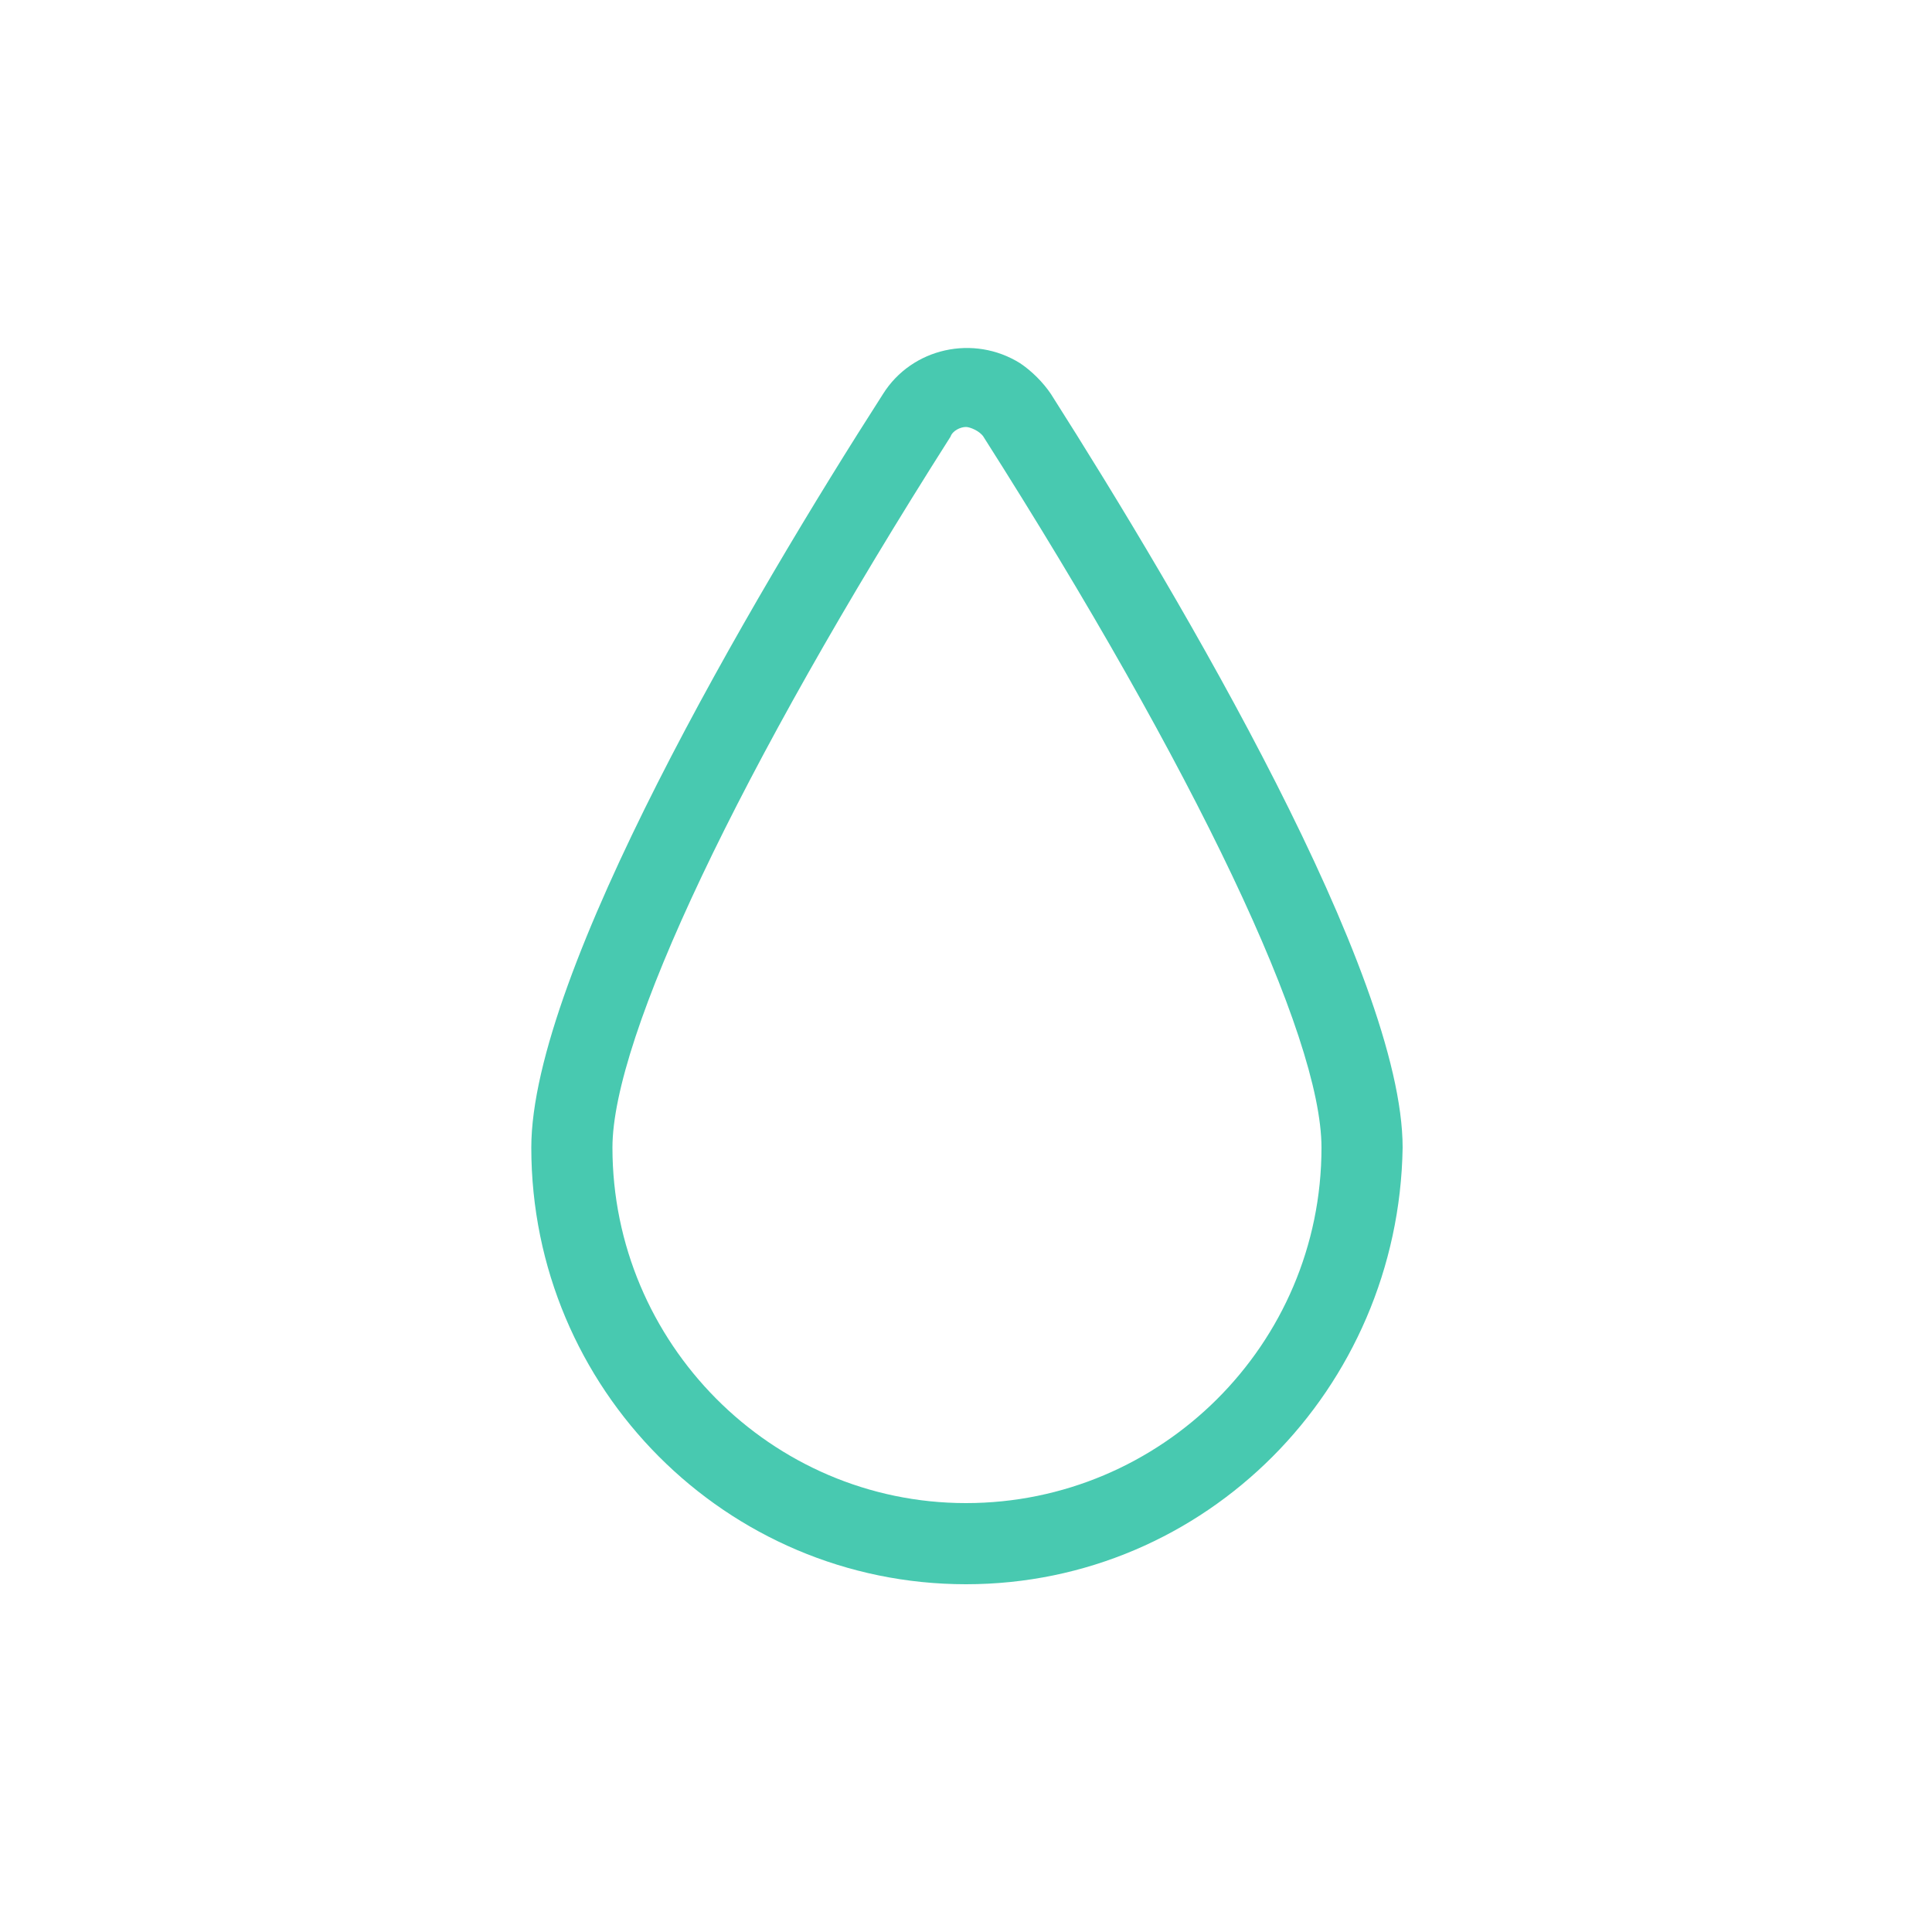 <?xml version="1.0" encoding="utf-8"?>
<!-- Generator: Adobe Illustrator 26.0.3, SVG Export Plug-In . SVG Version: 6.00 Build 0)  -->
<svg version="1.1" id="레이어_1" xmlns="http://www.w3.org/2000/svg" width="44" height="44" xmlns:xlink="http://www.w3.org/1999/xlink" x="0px"
	 y="0px" viewBox="0 0 100 100" style="enable-background:new 0 0 100 100;" xml:space="preserve">
<g id="레이어_7">
	<path d="M50,82c-12.4,0-22.5-10.1-22.5-22.6c0-9,11.4-28.4,18.2-39c1.5-2.4,4.7-3.1,7.1-1.6c0.6,0.4,1.2,1,1.6,1.6
		c6.8,10.7,18.2,30,18.2,39C72.4,71.9,62.4,82,50,82z M50,22.1c-0.3,0-0.7,0.2-0.8,0.5c-11,17.3-17.5,31.1-17.5,36.8
		c0,10.1,8.2,18.4,18.3,18.4s18.4-8.2,18.4-18.4l0,0c0-5.8-6.5-19.5-17.5-36.8C50.7,22.3,50.2,22.1,50,22.1z" fill="#48C9B0"/>
</g>
</svg>
